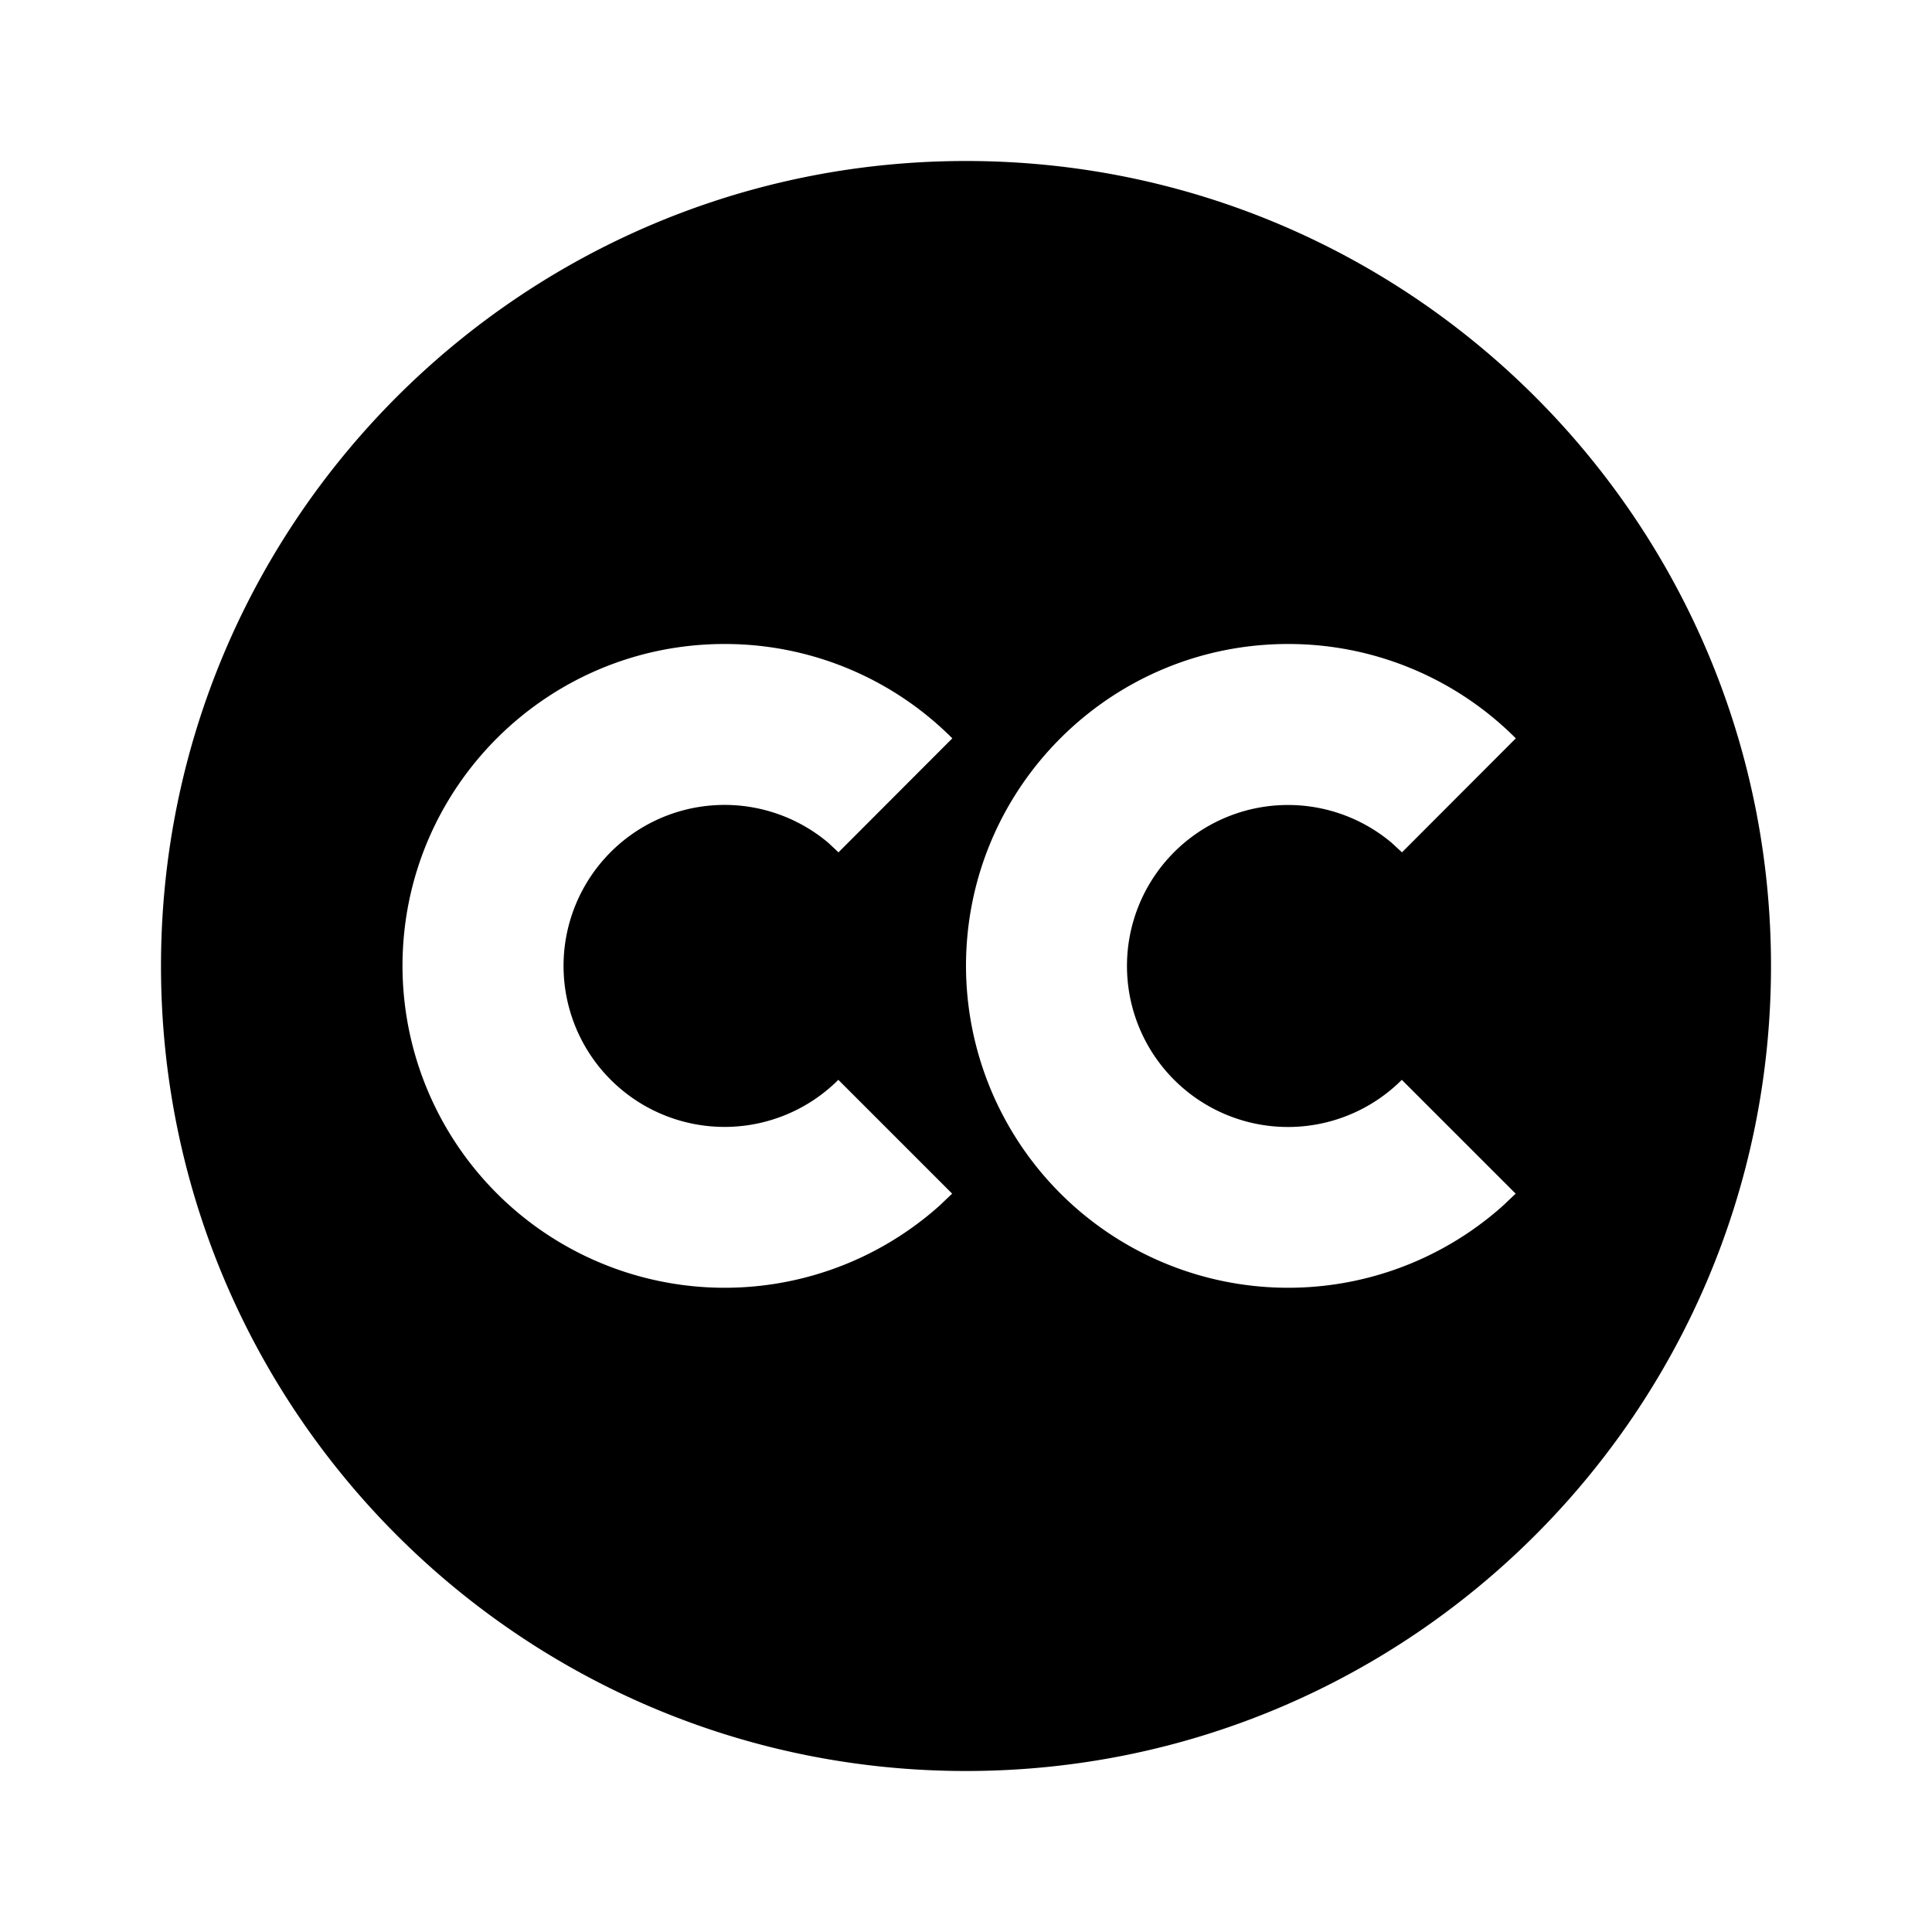 <svg xmlns="http://www.w3.org/2000/svg" width="100%" height="100%" viewBox="0 0 1200 1200"><path fill="currentColor" d="M600 100C876.1 100 1100 323.9 1100 600S876.1 1100 600 1100 100 876.1 100 600 323.9 100 600 100zM450 400C339.6 400 250 489.6 250 600A200.1-200.1 0 0 1 583.5 748.9L591.4 741.4 520.7 670.7A100-100 0 1 0 514.5 523.5L520.8 529.4 591.5 458.6A199.4-199.4 0 0 1 450 400zM800 400C689.6 400 600 489.6 600 600A200.1-200.1 0 0 1 933.5 748.9L941.4 741.4 870.7 670.7A100-100 0 1 0 864.4 523.5L870.8 529.4 941.5 458.6A199.4-199.4 0 0 1 800 400z" /></svg>